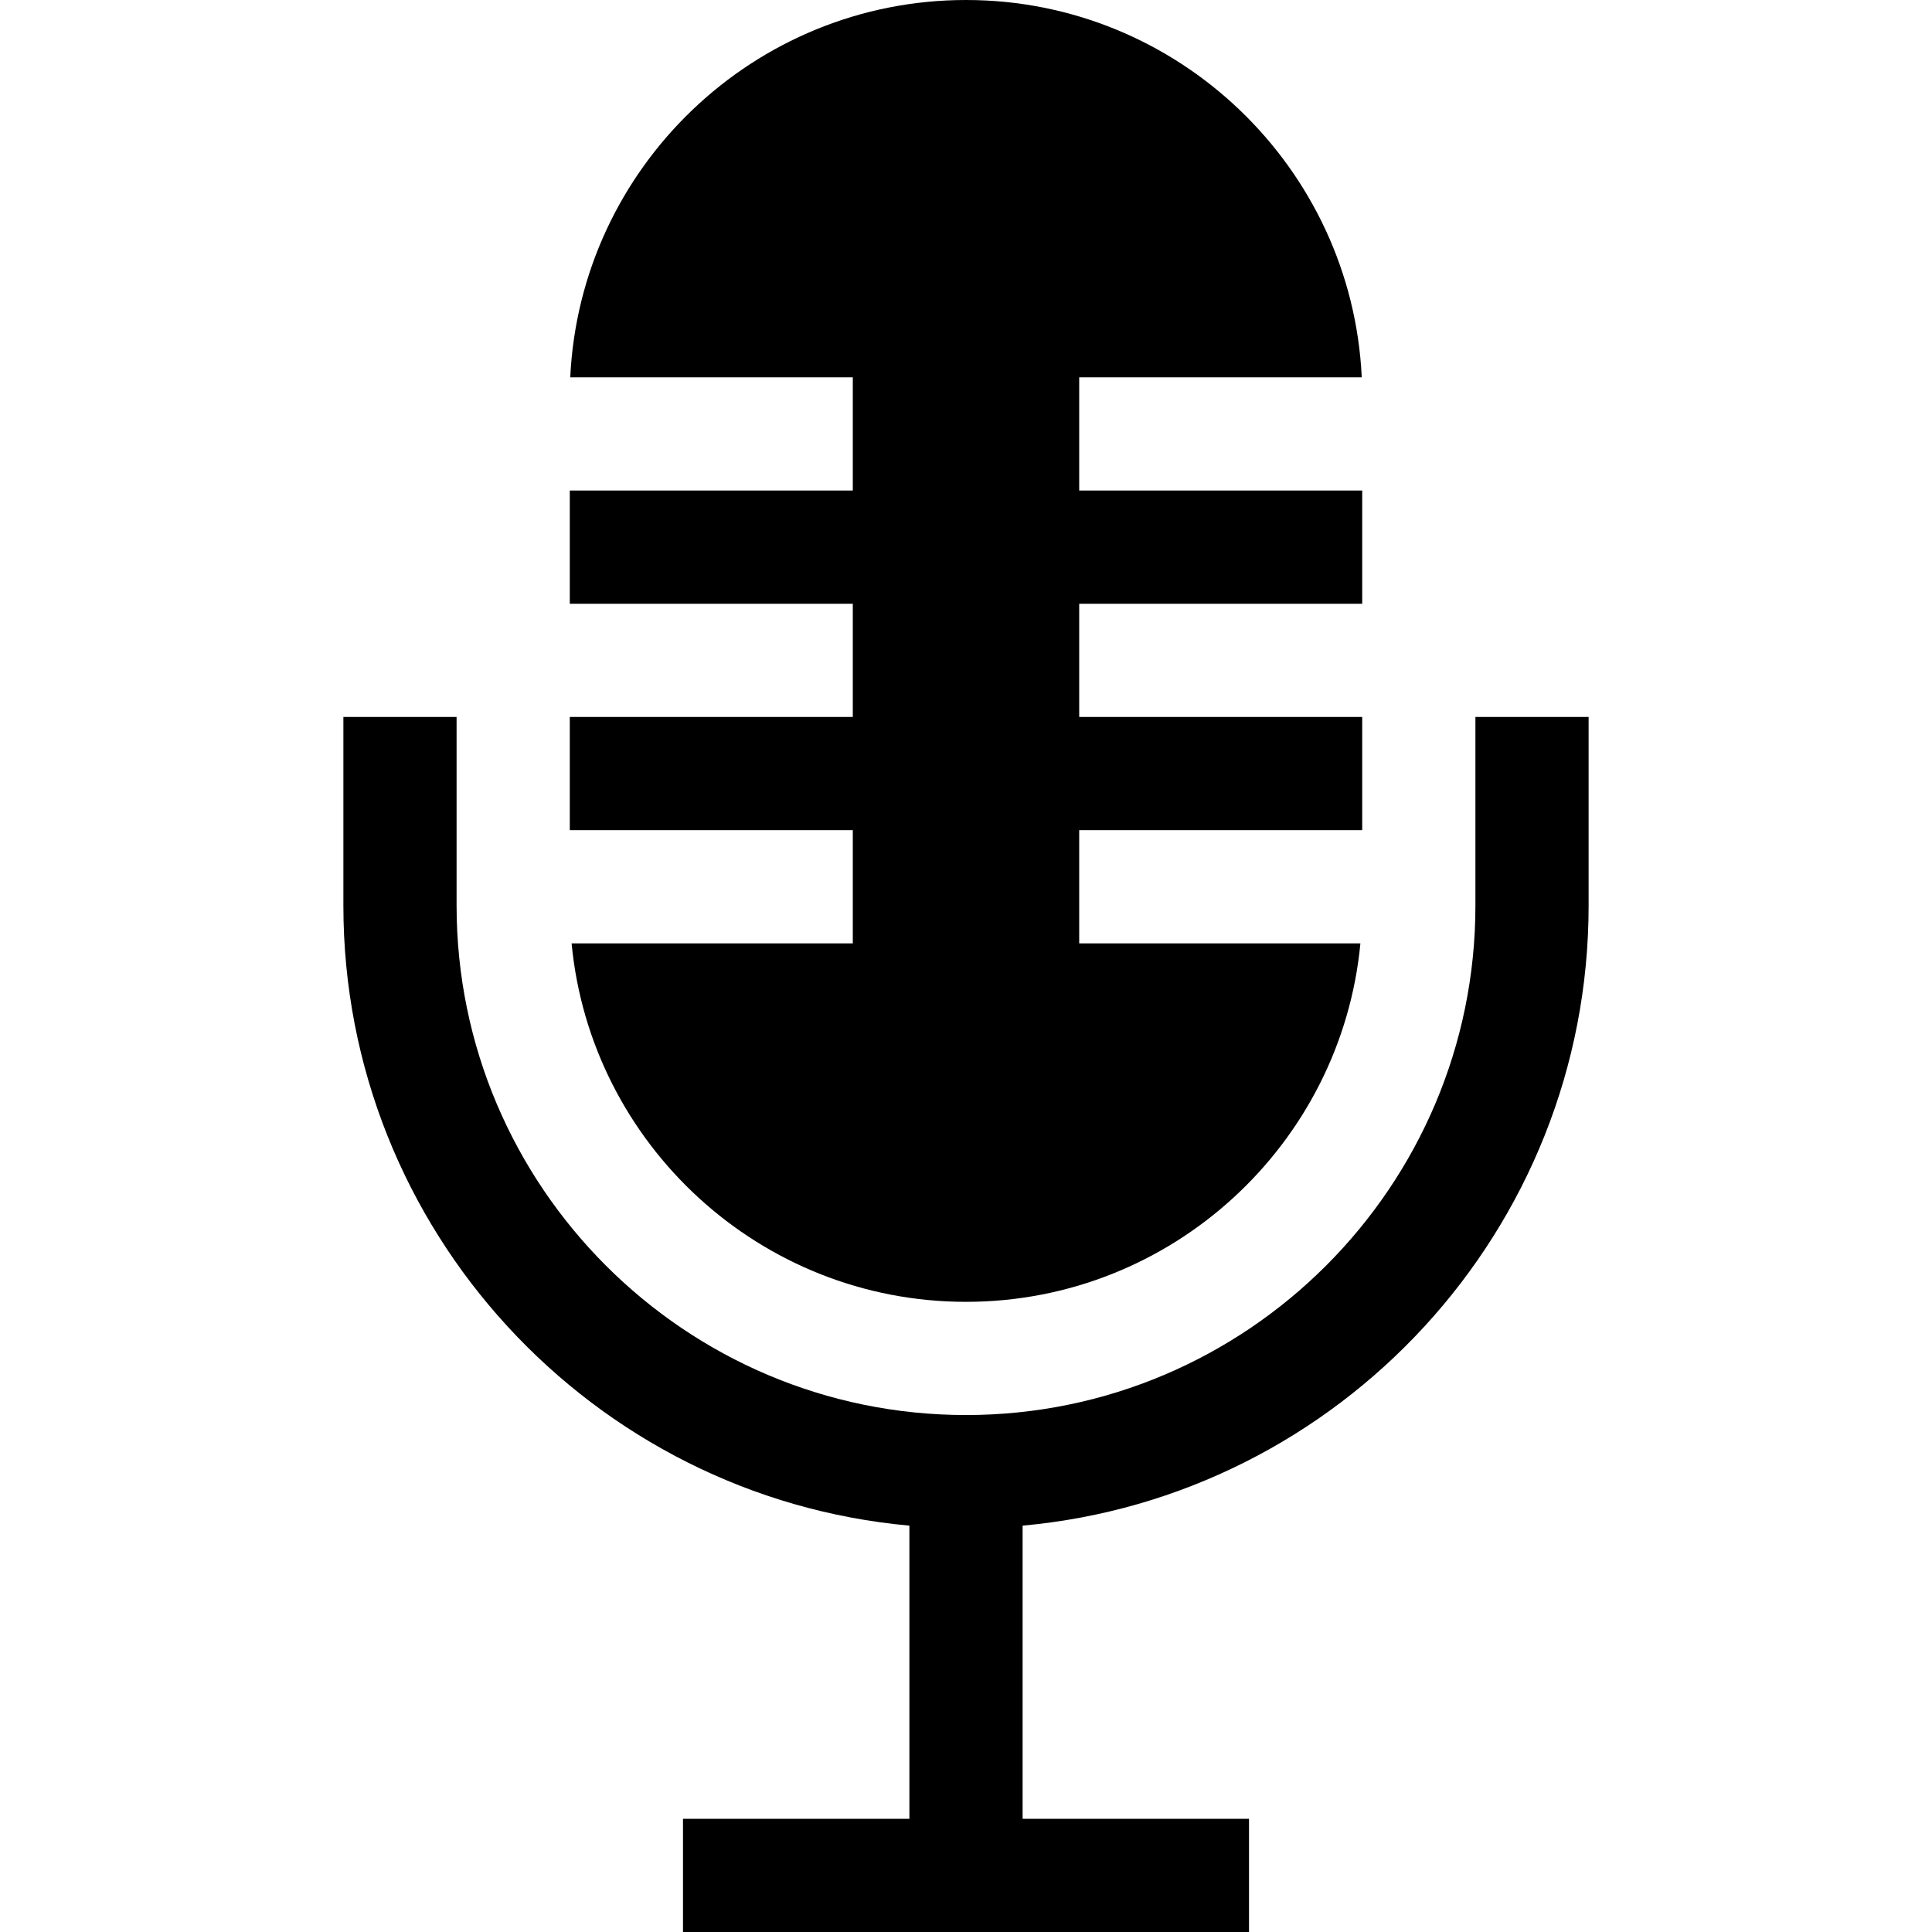 <svg id="Capa_1" enable-background="new 0 0 512 512" height="512" viewBox="0 0 512 512" width="512" xmlns="http://www.w3.org/2000/svg"><g><path d="m226 250h-74.521c5.053 53.224 49.997 95 104.521 95s99.469-41.776 104.522-95h-74.522v-30h75v-30h-75v-30h75v-30h-75v-30h74.878c-2.619-55.584-48.657-100-104.878-100s-102.259 44.416-104.878 100h74.878v30h-75v30h75v30h-75v30h75z"/><path d="m391 190v50c0 74.44-60.56 135-135 135s-135-60.56-135-135c0-21.449 0-26.562 0-50h-30v50c0 85.925 66.023 156.707 150 164.311v77.689h-60v30h150v-30h-60v-77.689c83.978-7.604 150-78.386 150-164.311v-50z"/></g></svg>